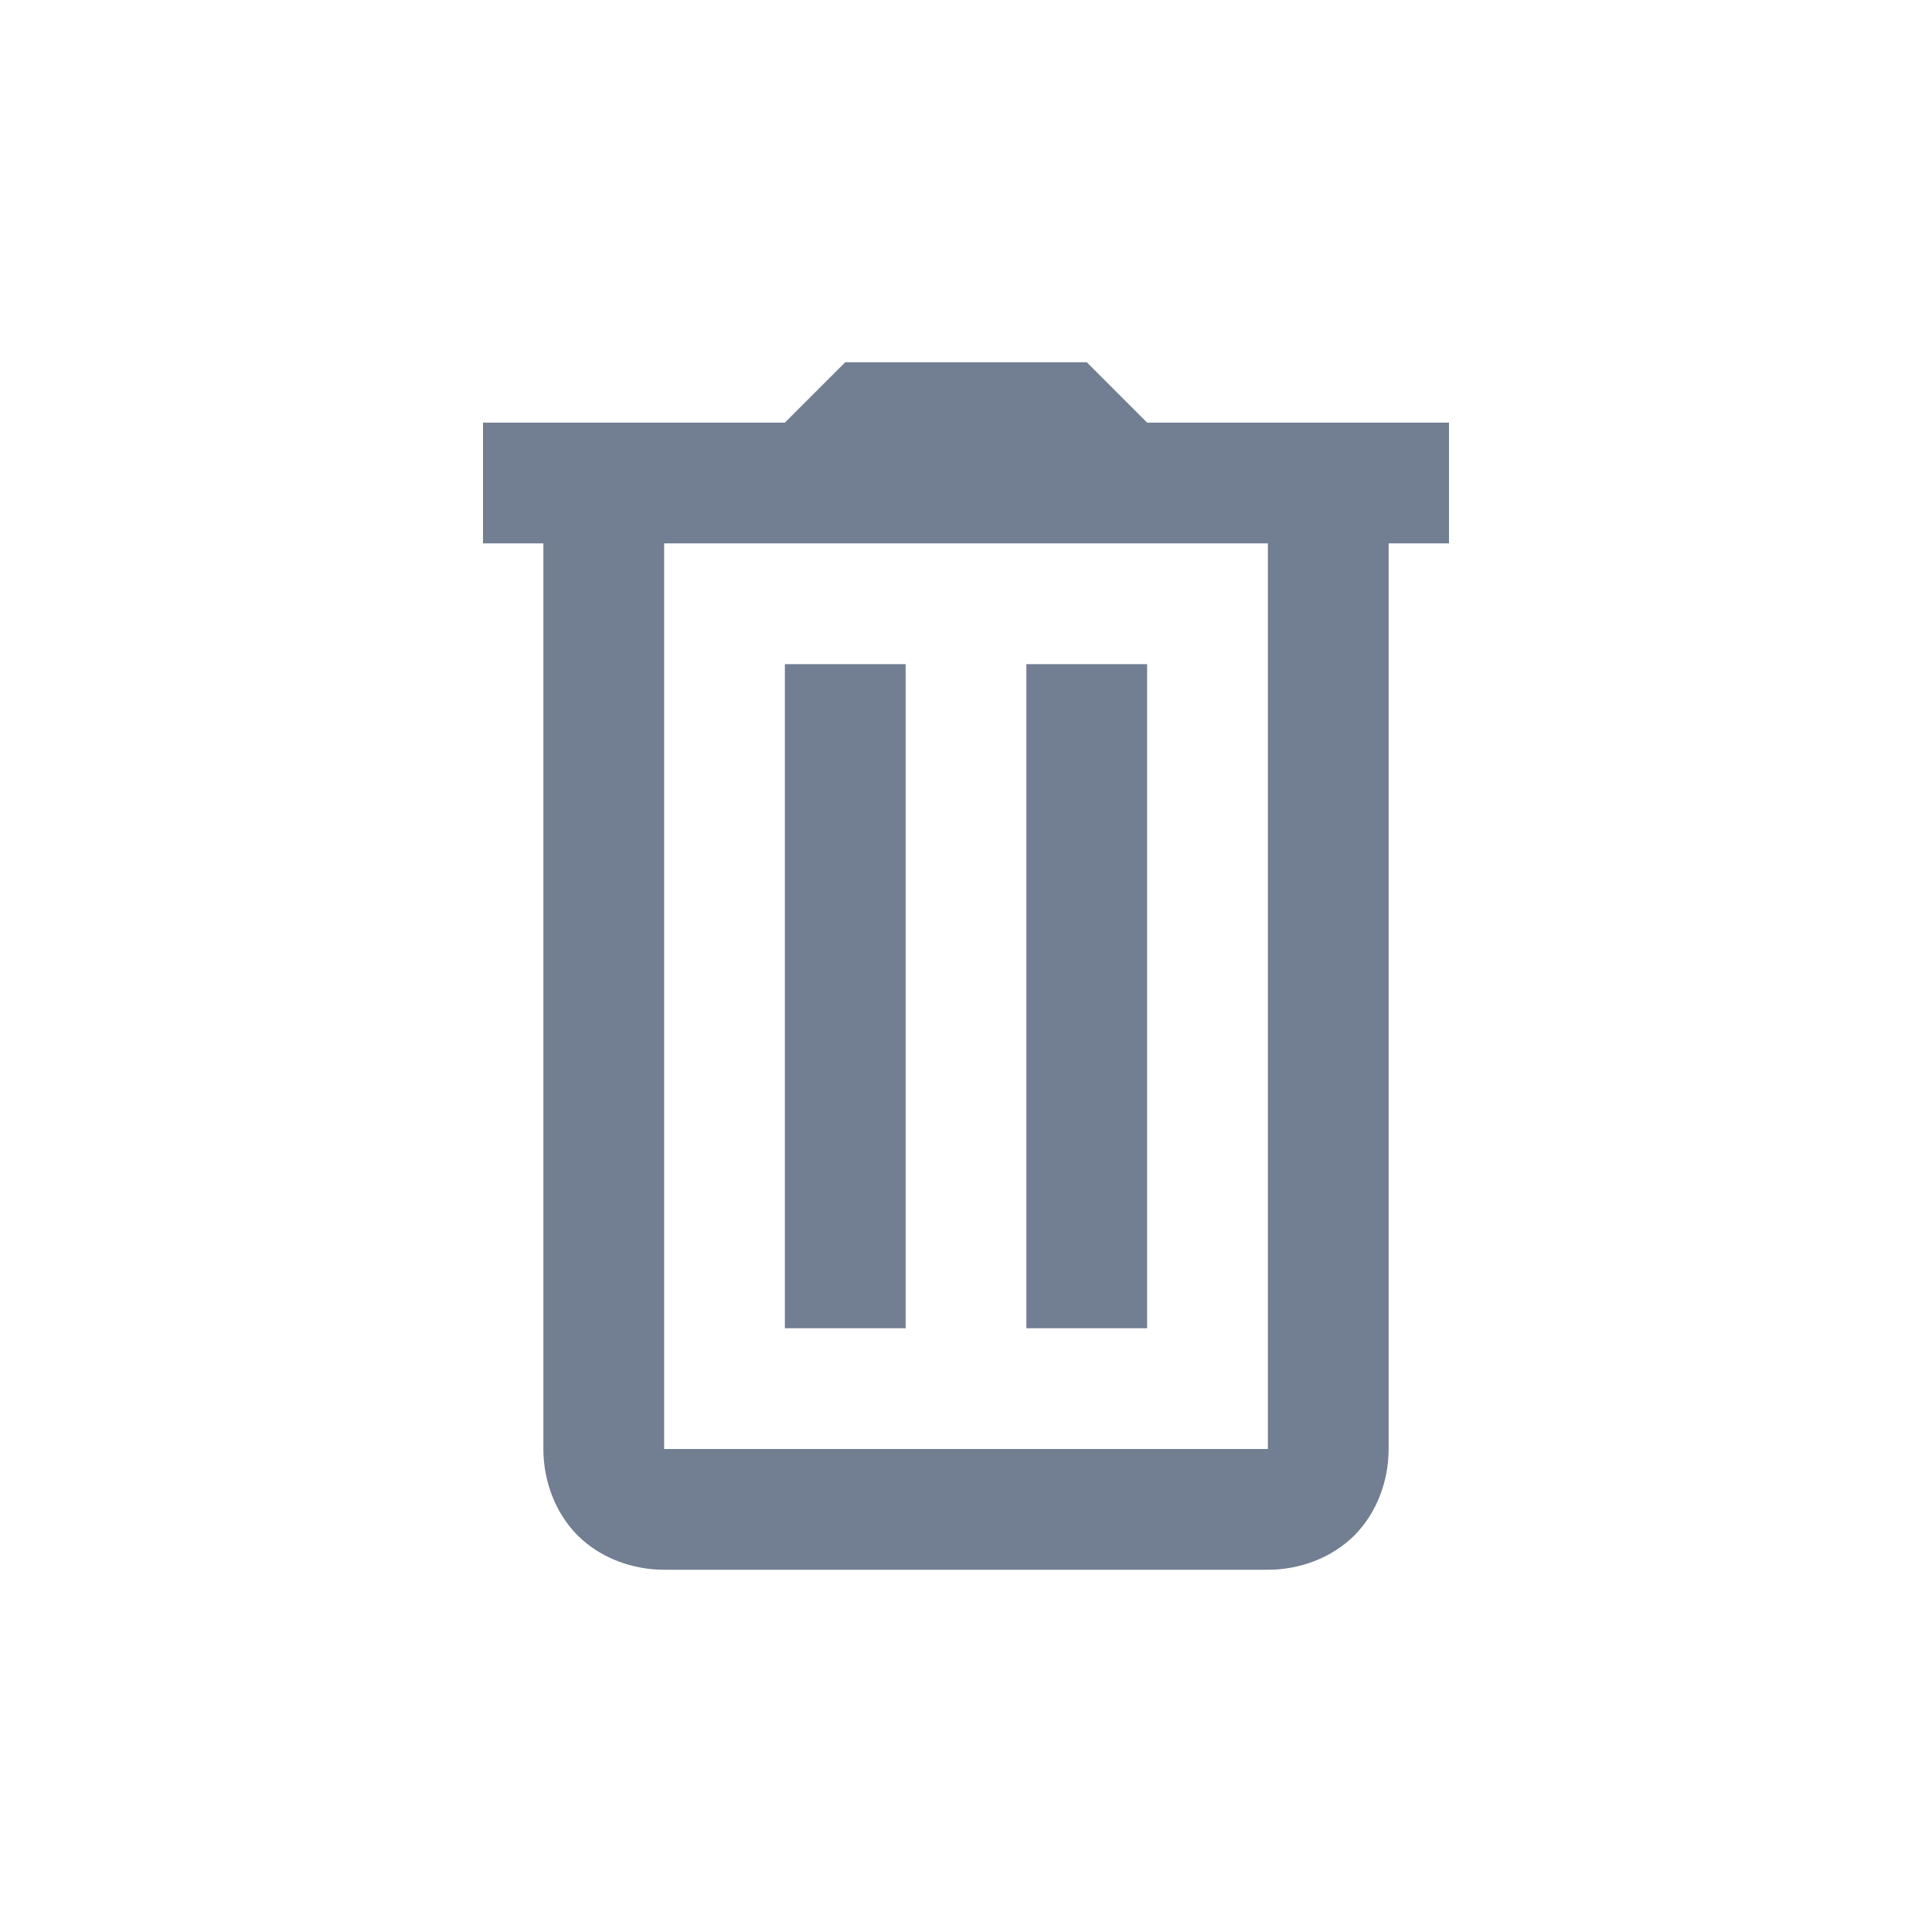 <svg width="16" height="16" viewBox="0 0 16 16" fill="none" xmlns="http://www.w3.org/2000/svg">
<path d="M7 3L6.5 3.5H4V4.5H4.5V12C4.5 12.261 4.596 12.527 4.784 12.716C4.973 12.904 5.239 13 5.5 13H10.5C10.761 13 11.027 12.904 11.216 12.716C11.404 12.527 11.5 12.261 11.5 12V4.5H12V3.5H9.5L9 3H7ZM5.5 4.5H10.5V12H5.5V4.5ZM6.5 5.5V11H7.5V5.5H6.5ZM8.5 5.5V11H9.5V5.5H8.5Z" fill="#727E91"/>
</svg>
